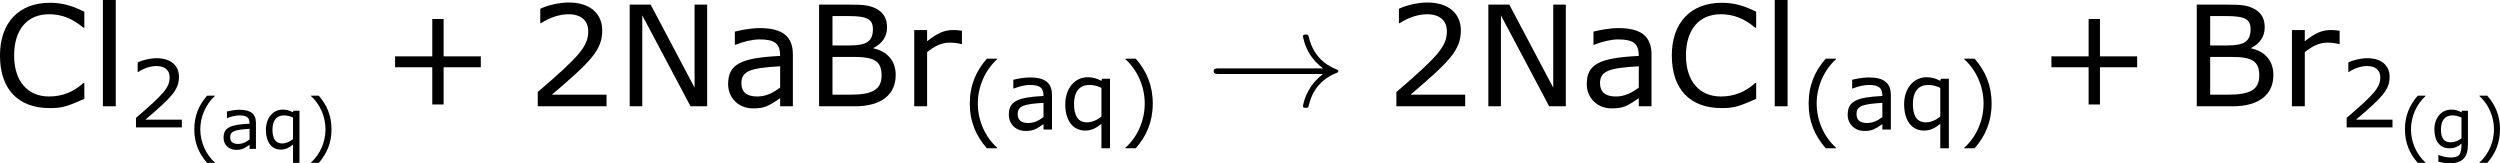 <?xml version='1.0' encoding='UTF-8'?>
<!-- Generated by CodeCogs with dvisvgm 3.2.2 -->
<svg version='1.1' xmlns='http://www.w3.org/2000/svg' xmlns:xlink='http://www.w3.org/1999/xlink' width='240.585pt' height='15.716pt' viewBox='-.242 -.24 240.585 15.716'>
<defs>
<path id='g0-33' d='M9.971-2.75C9.313-2.248 8.99-1.757 8.895-1.602C8.357-.777 8.261-.024 8.261-.012C8.261 .132 8.404 .132 8.5 .132C8.703 .132 8.715 .108 8.763-.108C9.038-1.279 9.743-2.283 11.094-2.833C11.238-2.881 11.274-2.905 11.274-2.989S11.202-3.108 11.178-3.12C10.652-3.324 9.205-3.921 8.751-5.93C8.715-6.073 8.703-6.109 8.5-6.109C8.404-6.109 8.261-6.109 8.261-5.966C8.261-5.942 8.369-5.189 8.871-4.388C9.11-4.029 9.457-3.61 9.971-3.228H1.088C.873-3.228 .658-3.228 .658-2.989S.873-2.75 1.088-2.75H9.971Z'/>
<use id='g4-40' xlink:href='#g2-40' transform='scale(1.333)'/>
<use id='g4-41' xlink:href='#g2-41' transform='scale(1.333)'/>
<use id='g4-50' xlink:href='#g2-50' transform='scale(1.333)'/>
<use id='g4-97' xlink:href='#g2-97' transform='scale(1.333)'/>
<use id='g4-113' xlink:href='#g2-113' transform='scale(1.333)'/>
<use id='g6-43' xlink:href='#g2-43' transform='scale(2)'/>
<use id='g6-50' xlink:href='#g2-50' transform='scale(2)'/>
<use id='g6-66' xlink:href='#g2-66' transform='scale(2)'/>
<use id='g6-67' xlink:href='#g2-67' transform='scale(2)'/>
<use id='g6-78' xlink:href='#g2-78' transform='scale(2)'/>
<use id='g6-97' xlink:href='#g2-97' transform='scale(2)'/>
<use id='g6-108' xlink:href='#g2-108' transform='scale(2)'/>
<use id='g6-114' xlink:href='#g2-114' transform='scale(2)'/>
<path id='g2-40' d='M2.275 1.197V1.167C1.501 .47 1.036-.578 1.036-1.662C1.036-2.739 1.501-3.793 2.275-4.496V-4.526H1.614C.923-3.74 .524-2.829 .524-1.662S.923 .411 1.614 1.197H2.275Z'/>
<path id='g2-41' d='M2.18-1.662C2.18-2.829 1.781-3.74 1.096-4.526H.429V-4.496C1.209-3.793 1.667-2.739 1.667-1.662C1.667-.578 1.209 .47 .429 1.167V1.197H1.096C1.781 .411 2.18-.494 2.18-1.662Z'/>
<path id='g2-43' d='M4.264-1.662V-2.126H2.68V-3.716H2.197V-2.126H.613V-1.662H2.197V-.077H2.68V-1.662H4.264Z'/>
<path id='g2-50' d='M3.4 0V-.494H1.072C2.745-1.918 3.216-2.4 3.216-3.228C3.216-3.96 2.68-4.419 1.793-4.419C1.364-4.419 .852-4.288 .578-4.151V-3.537H.607C.995-3.793 1.429-3.919 1.781-3.919C2.311-3.919 2.62-3.651 2.62-3.198C2.62-2.549 2.239-2.126 .47-.607V0H3.4Z'/>
<path id='g2-66' d='M3.847-1.334C3.847-1.935 3.49-2.34 2.9-2.465V-2.483C3.252-2.662 3.478-2.948 3.478-3.359C3.478-3.722 3.341-3.984 3.025-4.151C2.739-4.3 2.495-4.329 1.864-4.329H.584V0H2.114C3.222 0 3.847-.488 3.847-1.334ZM2.876-3.281C2.876-2.769 2.608-2.591 1.9-2.591H1.155V-3.841H1.846C2.644-3.841 2.876-3.704 2.876-3.281ZM3.246-1.31C3.246-.715 2.864-.494 1.918-.494H1.155V-2.102H2.061C2.936-2.102 3.246-1.924 3.246-1.31Z'/>
<path id='g2-67' d='M3.925-.316V-.989H3.883C3.46-.607 2.978-.417 2.424-.417C1.501-.417 .935-1.078 .935-2.162C.935-3.258 1.489-3.919 2.418-3.919C2.954-3.919 3.406-3.746 3.883-3.347H3.925V-4.026C3.359-4.312 2.924-4.407 2.46-4.407C1.137-4.407 .333-3.561 .333-2.162C.333-.732 1.102 .077 2.454 .077C2.984 .077 3.18 .012 3.925-.316Z'/>
<path id='g2-78' d='M3.883 0V-4.329H3.347V-.792L1.477-4.329H.584V0H1.12V-3.871L3.174 0H3.883Z'/>
<path id='g2-97' d='M3.061 0V-2.203C3.061-2.978 2.62-3.329 1.65-3.329C1.257-3.329 .804-3.234 .59-3.18V-2.62H.619C.995-2.769 1.358-2.847 1.644-2.847C2.293-2.847 2.519-2.668 2.519-2.144C.822-2.061 .304-1.787 .304-.941C.304-.339 .768 .089 1.352 .089C1.84 .089 1.995 .012 2.519-.345V0H3.061ZM2.519-.798C2.245-.59 1.935-.417 1.548-.417C1.09-.417 .869-.607 .869-.983C.869-1.501 1.251-1.632 2.519-1.703V-.798Z'/>
<path id='g2-103' d='M3.174-.369V-3.246H2.662L2.626-3.109C2.34-3.263 2.126-3.341 1.751-3.341C.917-3.341 .316-2.644 .316-1.656C.316-.637 .804-.048 1.578-.048C2.043-.048 2.299-.179 2.626-.441C2.626 .5 2.43 .738 1.691 .738C1.304 .738 .864 .601 .685 .53H.655V1.09C.971 1.179 1.298 1.233 1.644 1.233C2.68 1.233 3.174 .732 3.174-.369ZM2.626-.893C2.358-.685 2.025-.554 1.709-.554C1.114-.554 .875-.935 .875-1.667C.875-2.436 1.245-2.847 1.846-2.847C2.096-2.847 2.334-2.793 2.626-2.662V-.893Z'/>
<path id='g2-108' d='M1.09 0V-4.526H.542V0H1.09Z'/>
<path id='g2-113' d='M3.174 1.197V-3.246H2.662L2.626-3.109C2.346-3.258 2.102-3.341 1.751-3.341C.911-3.341 .316-2.62 .316-1.614C.316-.566 .81 .066 1.584 .066C1.971 .066 2.287-.077 2.626-.369V1.197H3.174ZM2.626-.828C2.352-.607 2.025-.459 1.703-.459C1.131-.459 .875-.881 .875-1.638S1.215-2.847 1.846-2.847C2.12-2.847 2.323-2.799 2.626-2.662V-.828Z'/>
<path id='g2-114' d='M2.567-2.65V-3.216C2.37-3.246 2.323-3.246 2.168-3.246C1.822-3.246 1.519-3.115 1.084-2.769V-3.246H.536V0H1.084V-2.305C1.376-2.543 1.691-2.71 2.025-2.71C2.233-2.71 2.37-2.692 2.537-2.65H2.567Z'/>
</defs>
<g id='page1' transform='matrix(1.13 0 0 1.13 -64.743 -64.313)'>
<use x='56.413' y='65.753' xlink:href='#g6-67'/>
<use x='64.758' y='65.753' xlink:href='#g6-108'/>
<use x='68.034' y='67.549' xlink:href='#g4-50'/>
<use x='73.103' y='69.377' xlink:href='#g2-40'/>
<use x='75.816' y='69.377' xlink:href='#g2-97'/>
<use x='79.409' y='69.377' xlink:href='#g2-113'/>
<use x='83.133' y='69.377' xlink:href='#g2-41'/>
<use x='89.5' y='65.753' xlink:href='#g6-43'/>
<use x='101.936' y='65.753' xlink:href='#g6-50'/>
<use x='109.539' y='65.753' xlink:href='#g6-78'/>
<use x='118.482' y='65.753' xlink:href='#g6-97'/>
<use x='125.667' y='65.753' xlink:href='#g6-66'/>
<use x='133.868' y='65.753' xlink:href='#g6-114'/>
<use x='138.973' y='67.733' xlink:href='#g4-40'/>
<use x='142.591' y='67.733' xlink:href='#g4-97'/>
<use x='147.381' y='67.733' xlink:href='#g4-113'/>
<use x='152.347' y='67.733' xlink:href='#g4-41'/>
<use x='159.784' y='65.753' xlink:href='#g0-33'/>
<use x='175.06' y='65.753' xlink:href='#g6-50'/>
<use x='182.664' y='65.753' xlink:href='#g6-78'/>
<use x='191.606' y='65.753' xlink:href='#g6-97'/>
<use x='198.791' y='65.753' xlink:href='#g6-67'/>
<use x='207.136' y='65.753' xlink:href='#g6-108'/>
<use x='210.412' y='67.733' xlink:href='#g4-40'/>
<use x='214.03' y='67.733' xlink:href='#g4-97'/>
<use x='218.82' y='67.733' xlink:href='#g4-113'/>
<use x='223.785' y='67.733' xlink:href='#g4-41'/>
<use x='230.559' y='65.753' xlink:href='#g6-43'/>
<use x='242.995' y='65.753' xlink:href='#g6-66'/>
<use x='251.196' y='65.753' xlink:href='#g6-114'/>
<use x='256.301' y='67.549' xlink:href='#g4-50'/>
<use x='261.37' y='69.377' xlink:href='#g2-40'/>
<use x='264.083' y='69.377' xlink:href='#g2-103'/>
<use x='267.808' y='69.377' xlink:href='#g2-41'/>
</g>
</svg>